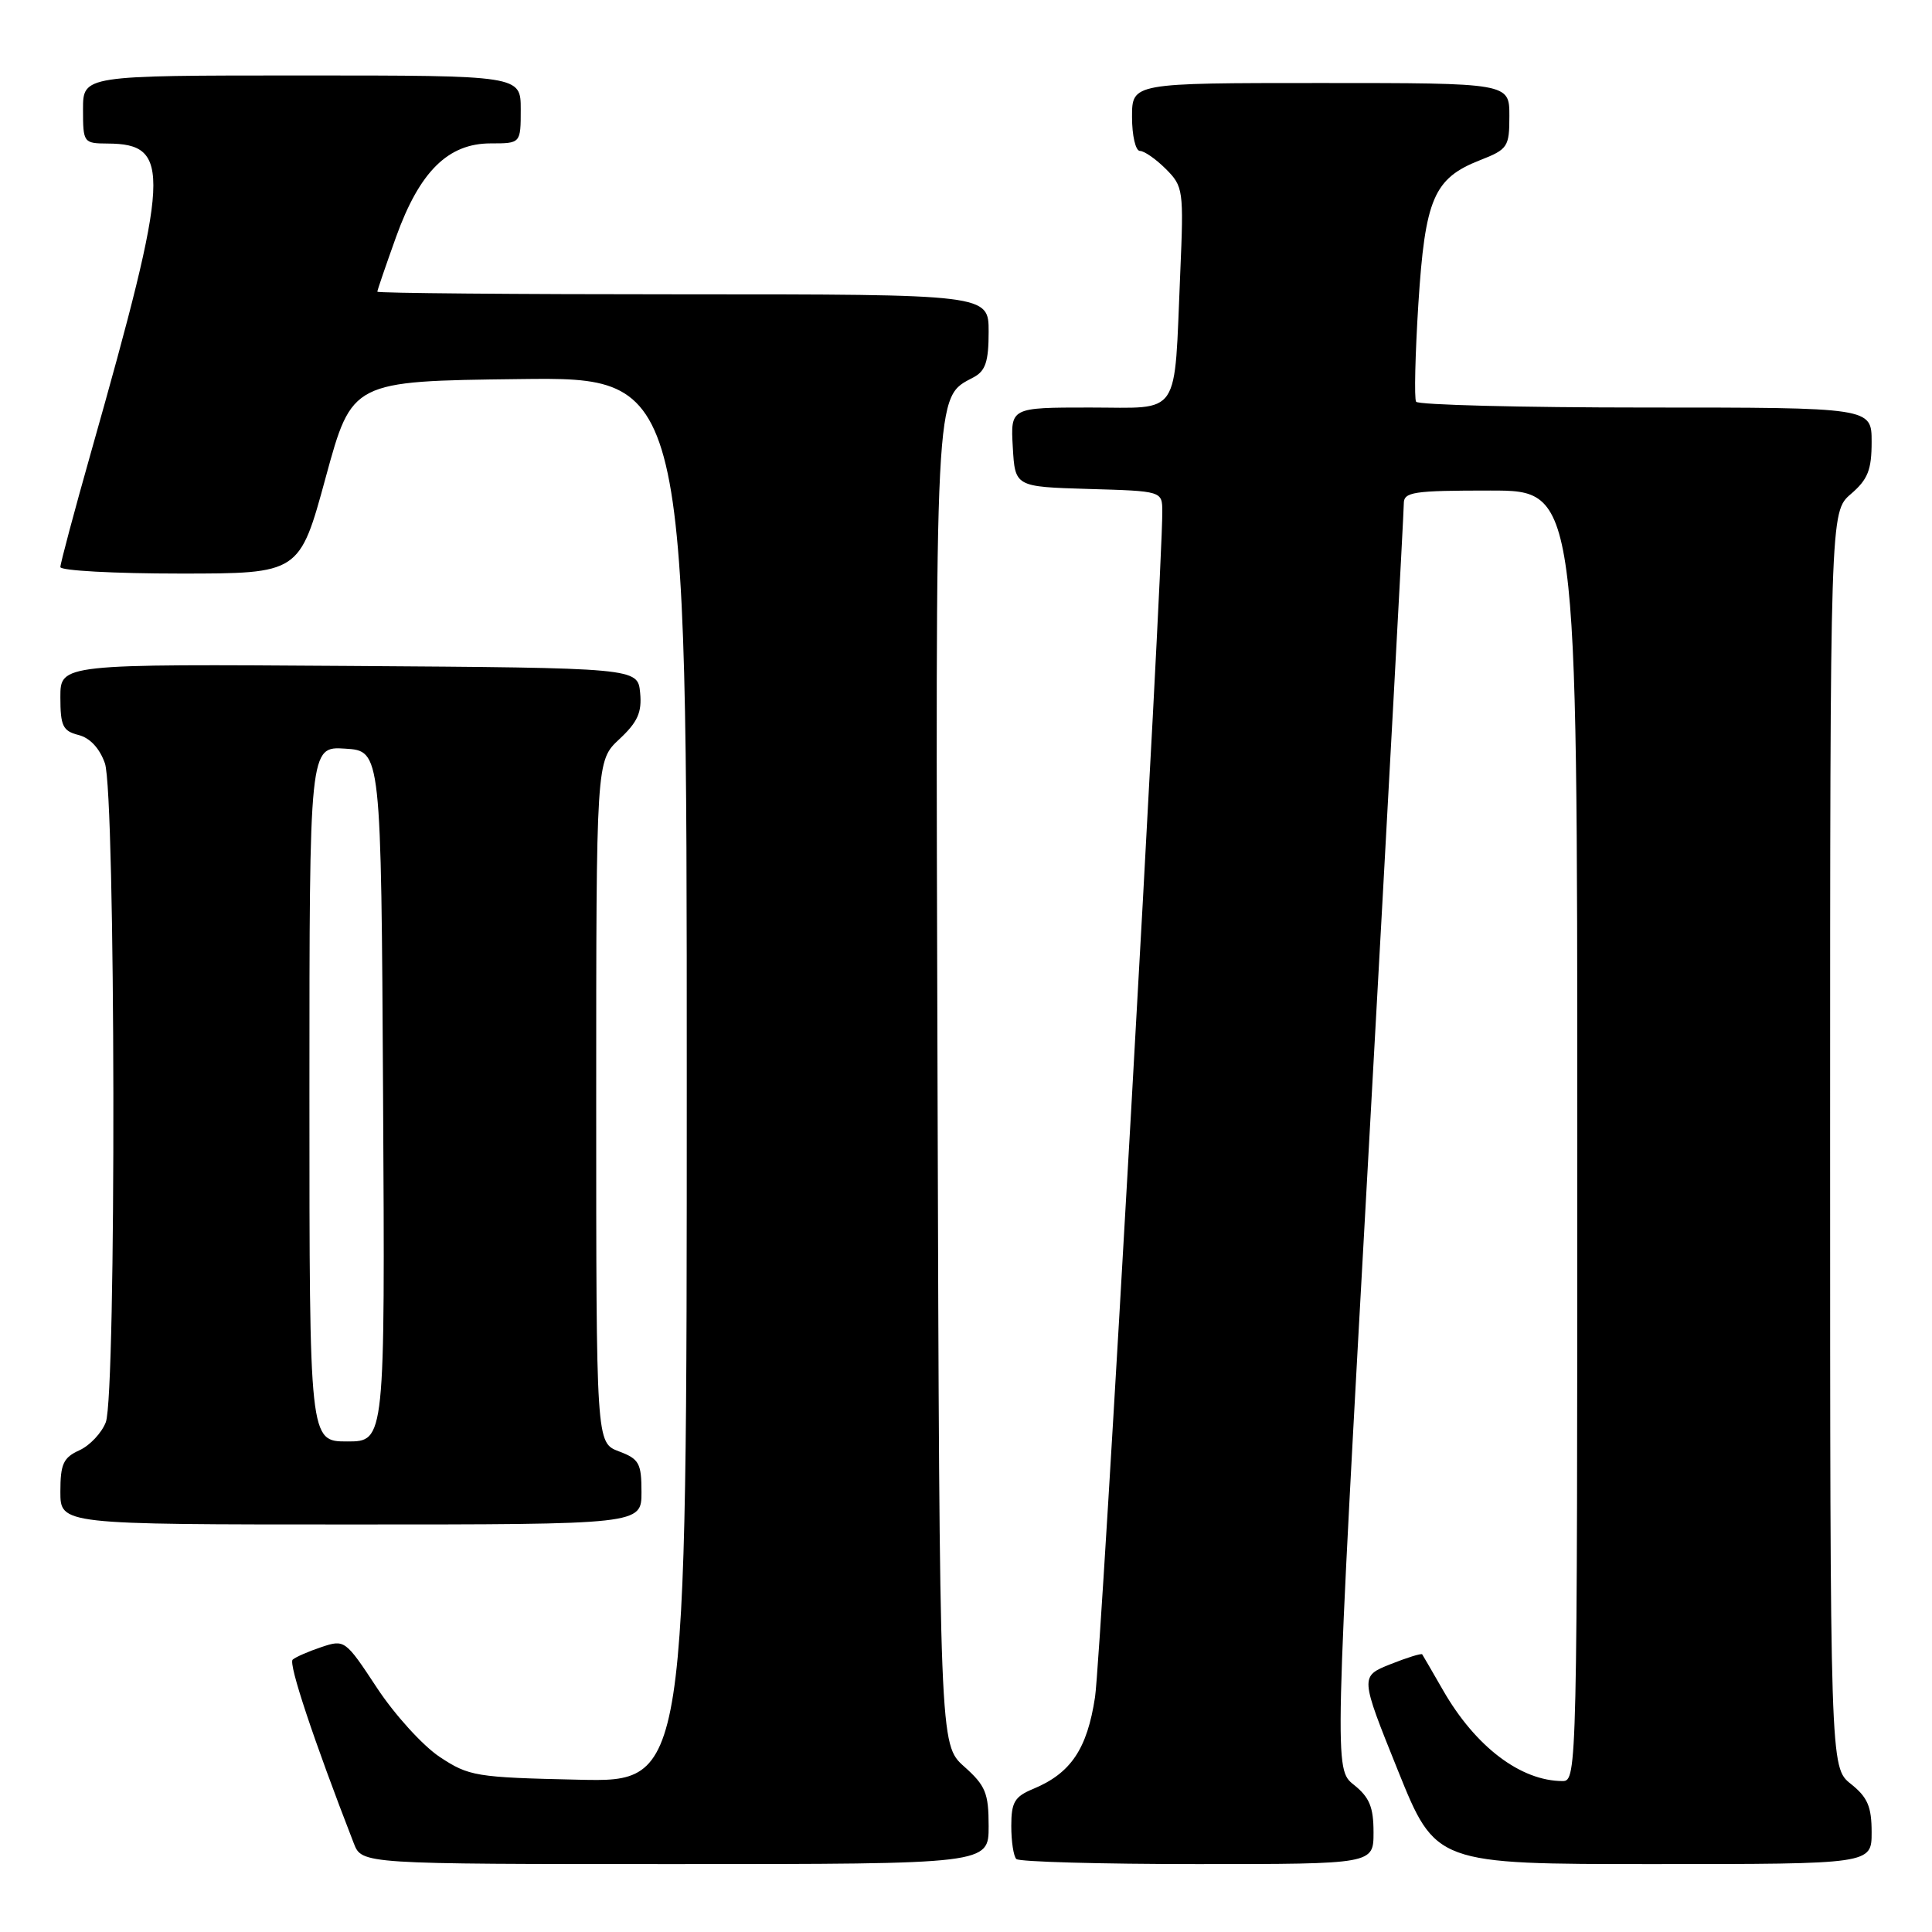 <?xml version="1.0" encoding="UTF-8" standalone="no"?>
<!DOCTYPE svg PUBLIC "-//W3C//DTD SVG 1.1//EN" "http://www.w3.org/Graphics/SVG/1.1/DTD/svg11.dtd" >
<svg xmlns="http://www.w3.org/2000/svg" xmlns:xlink="http://www.w3.org/1999/xlink" version="1.1" viewBox="0 0 256 256">
 <g >
 <path fill="currentColor"
d=" M 131.00 241.99 C 131.00 237.59 130.60 236.61 127.75 234.07 C 124.50 231.16 124.50 231.16 124.23 144.06 C 123.95 50.16 123.81 52.78 129.01 49.99 C 130.59 49.15 131.00 47.90 131.00 43.96 C 131.00 39.00 131.00 39.00 90.50 39.00 C 68.22 39.00 50.00 38.84 50.00 38.65 C 50.00 38.45 51.12 35.19 52.48 31.40 C 55.60 22.73 59.37 19.00 65.02 19.00 C 69.00 19.00 69.00 19.00 69.00 14.50 C 69.00 10.00 69.00 10.00 40.00 10.00 C 11.00 10.00 11.00 10.00 11.00 14.50 C 11.00 18.91 11.07 19.00 14.25 19.02 C 22.77 19.06 22.57 22.80 12.07 59.89 C 9.83 67.80 8.00 74.66 8.00 75.14 C 8.00 75.61 15.13 76.00 23.84 76.00 C 39.69 76.00 39.69 76.00 43.16 63.25 C 46.64 50.50 46.64 50.50 68.82 50.23 C 91.00 49.96 91.00 49.96 91.00 143.05 C 91.00 236.15 91.00 236.15 76.67 235.82 C 63.04 235.52 62.15 235.37 58.26 232.80 C 56.02 231.31 52.28 227.19 49.95 223.65 C 45.77 217.30 45.66 217.22 42.61 218.24 C 40.90 218.81 39.18 219.56 38.78 219.91 C 38.19 220.43 41.53 230.47 46.88 244.25 C 47.95 247.00 47.95 247.00 89.48 247.00 C 131.00 247.00 131.00 247.00 131.00 241.99 Z  M 182.00 242.79 C 182.00 239.45 181.46 238.15 179.40 236.50 C 176.79 234.42 176.79 234.42 181.41 151.46 C 183.95 105.83 186.02 67.71 186.01 66.75 C 186.00 65.18 187.21 65.00 197.50 65.00 C 209.00 65.00 209.00 65.00 209.00 150.50 C 209.00 234.37 208.96 236.00 207.07 236.00 C 201.51 236.00 195.52 231.46 191.23 224.00 C 189.81 221.53 188.56 219.37 188.45 219.21 C 188.34 219.05 186.44 219.64 184.23 220.52 C 180.21 222.13 180.21 222.13 185.22 234.57 C 190.23 247.00 190.23 247.00 219.11 247.00 C 248.00 247.00 248.00 247.00 248.00 242.79 C 248.00 239.39 247.47 238.15 245.25 236.38 C 242.50 234.19 242.50 234.19 242.50 151.01 C 242.50 67.83 242.50 67.83 245.25 65.46 C 247.50 63.53 248.00 62.27 248.00 58.55 C 248.00 54.00 248.00 54.00 218.06 54.00 C 201.59 54.00 187.90 53.65 187.64 53.23 C 187.38 52.81 187.52 46.97 187.94 40.27 C 188.83 26.32 189.98 23.63 196.10 21.23 C 199.80 19.78 200.00 19.47 200.00 15.35 C 200.00 11.00 200.00 11.00 175.00 11.00 C 150.00 11.00 150.00 11.00 150.00 15.50 C 150.00 17.98 150.47 20.00 151.05 20.00 C 151.62 20.00 153.17 21.08 154.48 22.39 C 156.79 24.70 156.86 25.18 156.39 36.14 C 155.55 55.60 156.62 54.00 144.40 54.00 C 133.90 54.00 133.90 54.00 134.20 59.25 C 134.50 64.50 134.50 64.50 144.25 64.79 C 154.00 65.07 154.00 65.07 154.01 67.79 C 154.05 75.93 145.90 219.51 145.10 224.86 C 144.06 231.75 141.89 234.97 136.90 237.04 C 134.44 238.06 134.00 238.80 134.00 241.95 C 134.00 244.00 134.30 245.97 134.67 246.33 C 135.03 246.70 145.83 247.00 158.67 247.00 C 182.00 247.00 182.00 247.00 182.00 242.79 Z  M 85.00 197.72 C 85.00 193.88 84.69 193.32 82.00 192.31 C 79.00 191.17 79.00 191.17 79.00 145.99 C 79.00 100.80 79.00 100.80 82.07 97.94 C 84.50 95.67 85.07 94.39 84.82 91.79 C 84.50 88.50 84.50 88.50 46.25 88.24 C 8.00 87.98 8.00 87.98 8.00 92.38 C 8.00 96.19 8.32 96.86 10.40 97.39 C 11.92 97.77 13.20 99.15 13.90 101.14 C 15.32 105.21 15.43 184.74 14.02 188.45 C 13.48 189.86 11.91 191.54 10.52 192.17 C 8.39 193.14 8.00 193.99 8.00 197.66 C 8.00 202.00 8.00 202.00 46.50 202.00 C 85.00 202.00 85.00 202.00 85.00 197.72 Z  M 41.00 144.95 C 41.00 98.89 41.00 98.89 45.75 99.20 C 50.50 99.50 50.50 99.50 50.76 145.25 C 51.02 191.00 51.02 191.00 46.01 191.00 C 41.00 191.00 41.00 191.00 41.00 144.95 Z "/>
</g>
</svg>
